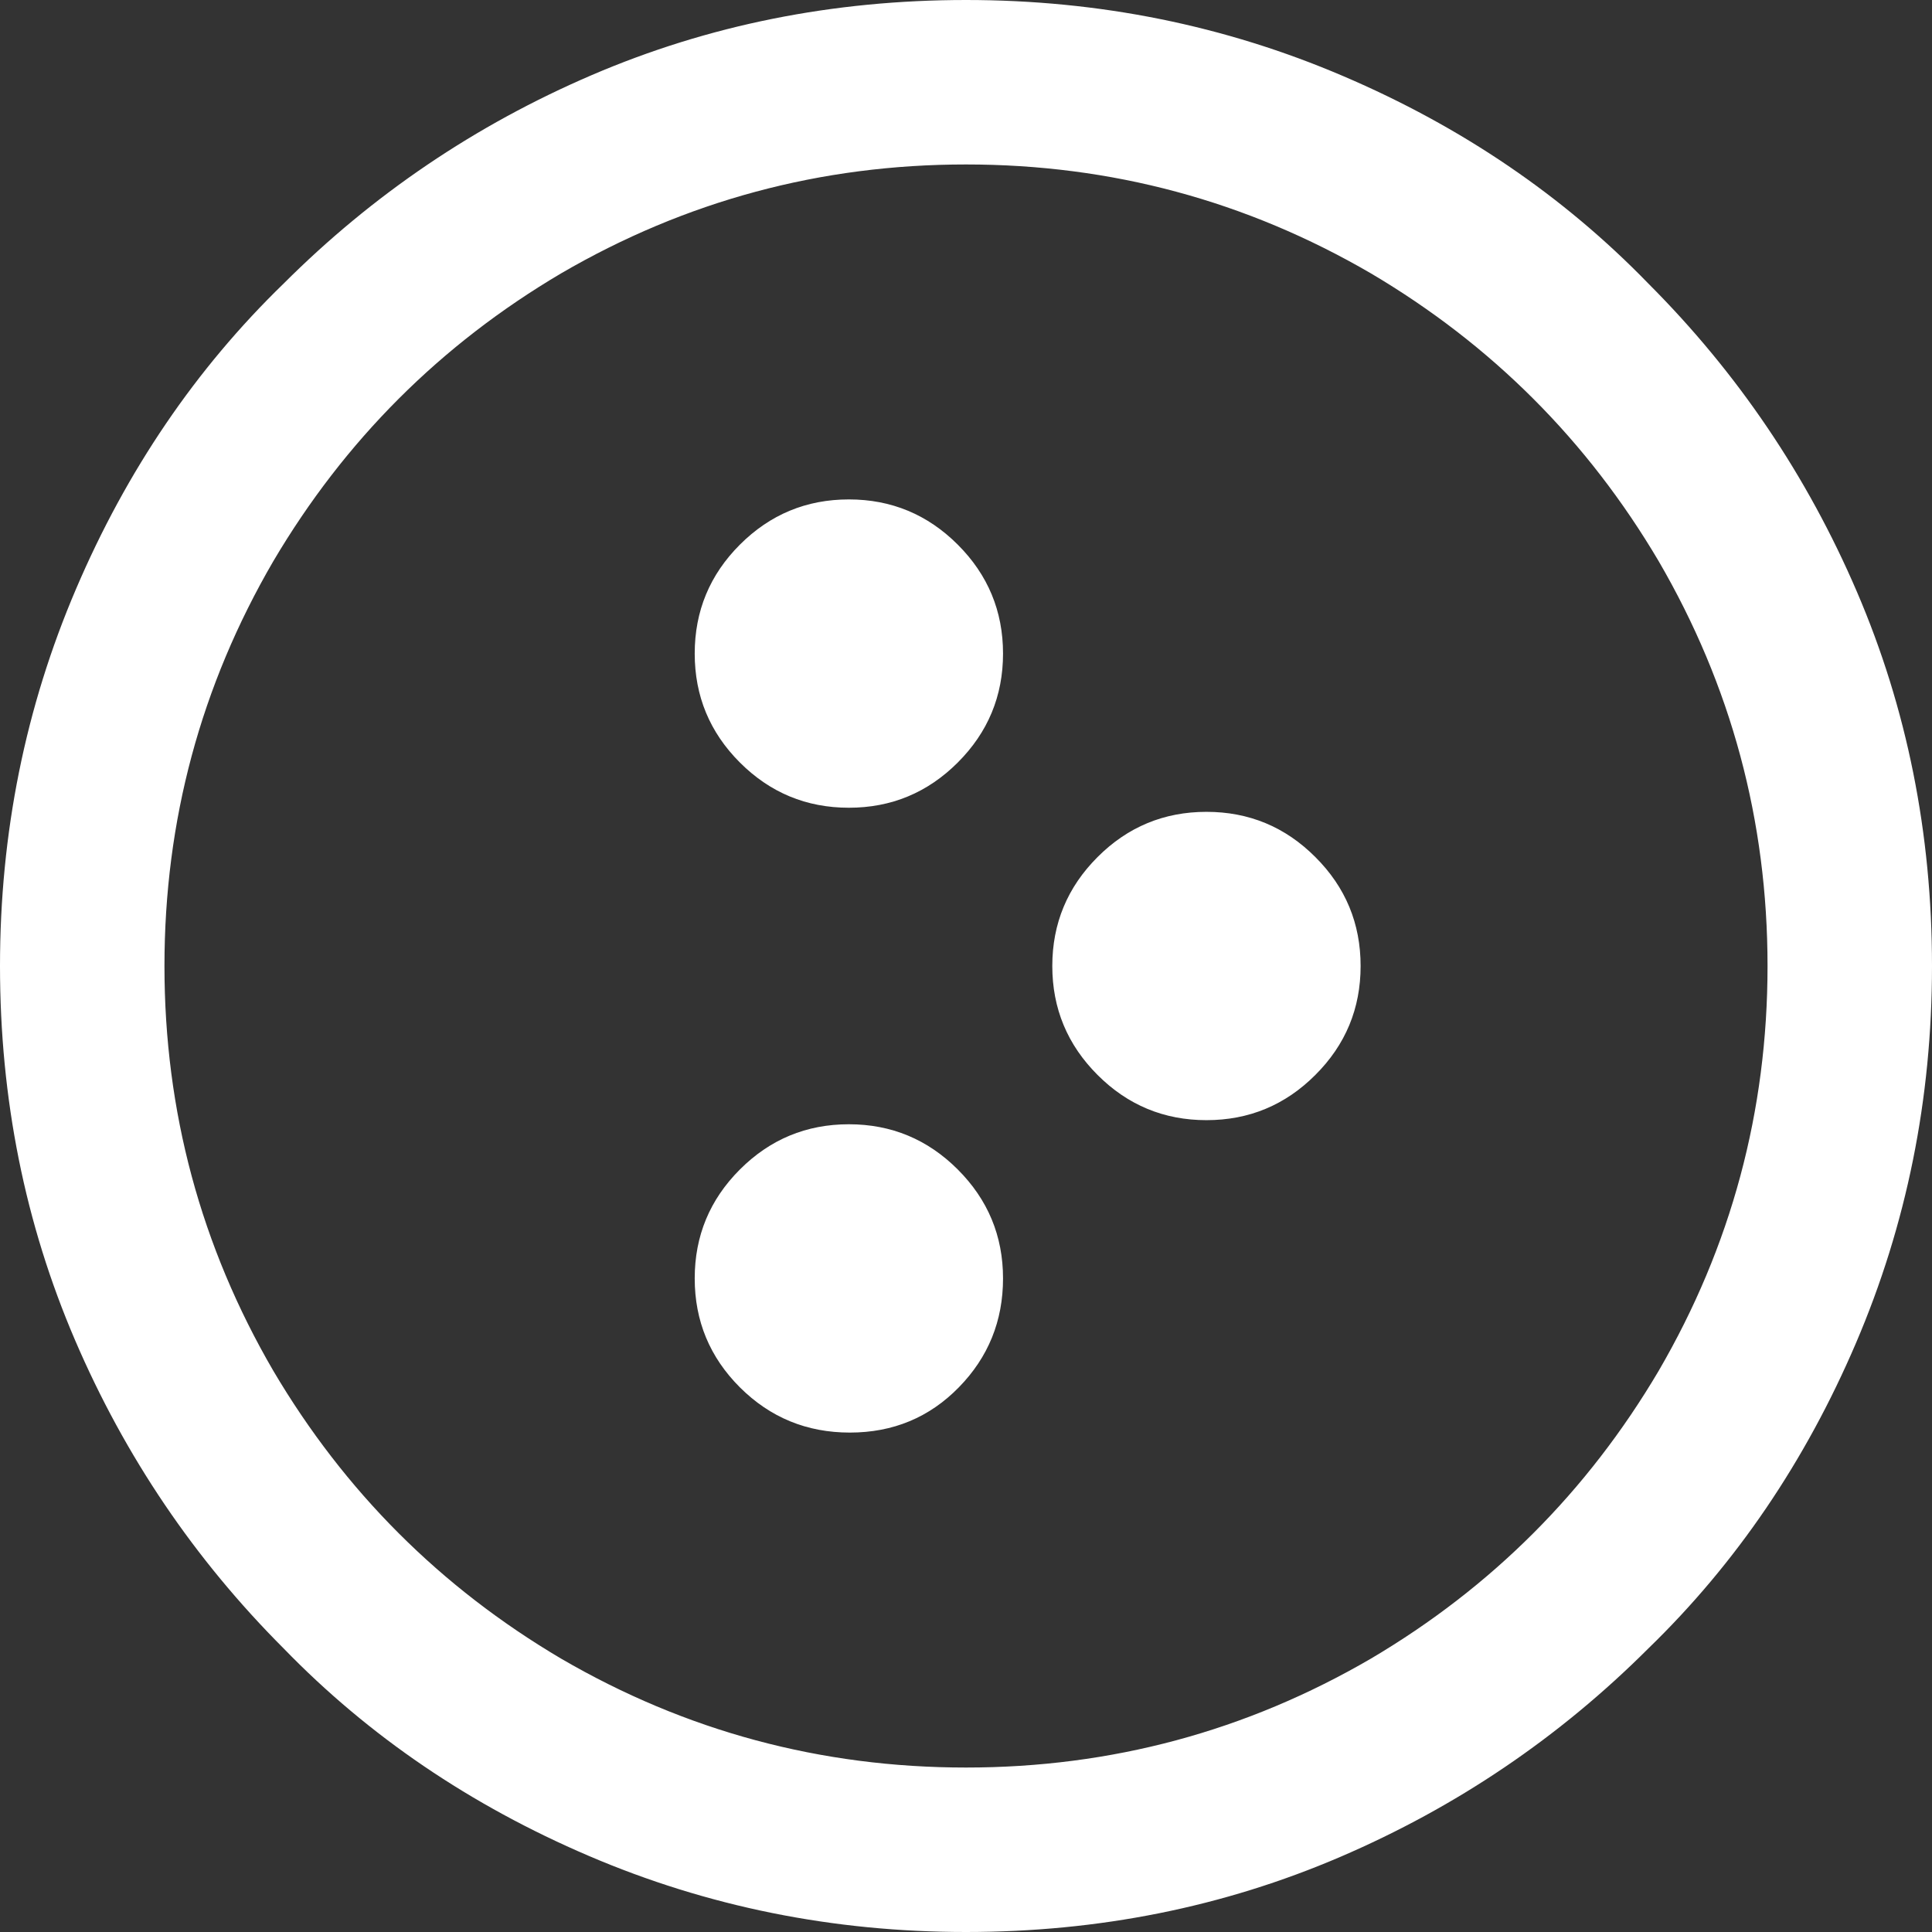 <svg width="24" height="24" viewBox="0 0 24 24" fill="none" xmlns="http://www.w3.org/2000/svg">
<rect x="0" y="0" width="24" height="24" fill="#333333" stroke="none"/>
<path d="M12 2.043C13.804 2.043 15.481 2.494 17.03 3.396C18.528 4.281 19.719 5.472 20.604 6.97C21.506 8.519 21.957 10.196 21.957 12C21.957 13.804 21.506 15.481 20.604 17.03C19.719 18.528 18.528 19.719 17.03 20.604C15.481 21.506 13.804 21.957 12 21.957C10.196 21.957 8.519 21.506 6.97 20.604C5.472 19.719 4.281 18.528 3.396 17.03C2.494 15.481 2.043 13.804 2.043 12C2.043 10.196 2.494 8.519 3.396 6.97C4.281 5.472 5.472 4.281 6.97 3.396C8.519 2.494 10.196 2.043 12 2.043ZM12 0C10.349 0 8.8 0.311 7.353 0.932C5.906 1.553 4.63 2.417 3.523 3.523C2.434 4.579 1.574 5.843 0.945 7.315C0.315 8.787 0 10.349 0 12C0 13.651 0.311 15.2 0.932 16.647C1.553 18.094 2.417 19.37 3.523 20.477C4.579 21.566 5.843 22.425 7.315 23.055C8.787 23.685 10.349 24 12 24C13.651 24 15.2 23.689 16.647 23.068C18.094 22.447 19.37 21.583 20.477 20.477C21.566 19.421 22.425 18.157 23.055 16.685C23.685 15.213 24 13.651 24 12C24 10.349 23.689 8.8 23.068 7.353C22.447 5.906 21.583 4.63 20.477 3.523C19.421 2.434 18.157 1.574 16.685 0.945C15.213 0.315 13.651 0 12 0ZM16.902 12C16.902 11.472 16.715 11.021 16.34 10.647C15.966 10.272 15.515 10.085 14.987 10.085C14.46 10.085 14.008 10.272 13.634 10.647C13.26 11.021 13.072 11.472 13.072 12C13.072 12.528 13.26 12.979 13.634 13.353C14.008 13.728 14.46 13.915 14.987 13.915C15.515 13.915 15.966 13.728 16.34 13.353C16.715 12.979 16.902 12.528 16.902 12ZM12.46 8.119C12.46 7.591 12.272 7.14 11.898 6.766C11.523 6.391 11.072 6.204 10.545 6.204C10.017 6.204 9.566 6.391 9.191 6.766C8.817 7.14 8.63 7.591 8.63 8.119C8.63 8.647 8.817 9.098 9.191 9.472C9.566 9.847 10.017 10.034 10.545 10.034C11.072 10.034 11.523 9.847 11.898 9.472C12.272 9.098 12.46 8.647 12.46 8.119ZM12.46 15.881C12.46 15.353 12.272 14.902 11.898 14.528C11.523 14.153 11.072 13.966 10.545 13.966C10.017 13.966 9.566 14.153 9.191 14.528C8.817 14.902 8.63 15.353 8.63 15.881C8.63 16.409 8.817 16.86 9.191 17.234C9.566 17.608 10.021 17.796 10.557 17.796C11.094 17.796 11.545 17.608 11.911 17.234C12.277 16.86 12.46 16.409 12.46 15.881Z" fill="white"/>
</svg>
